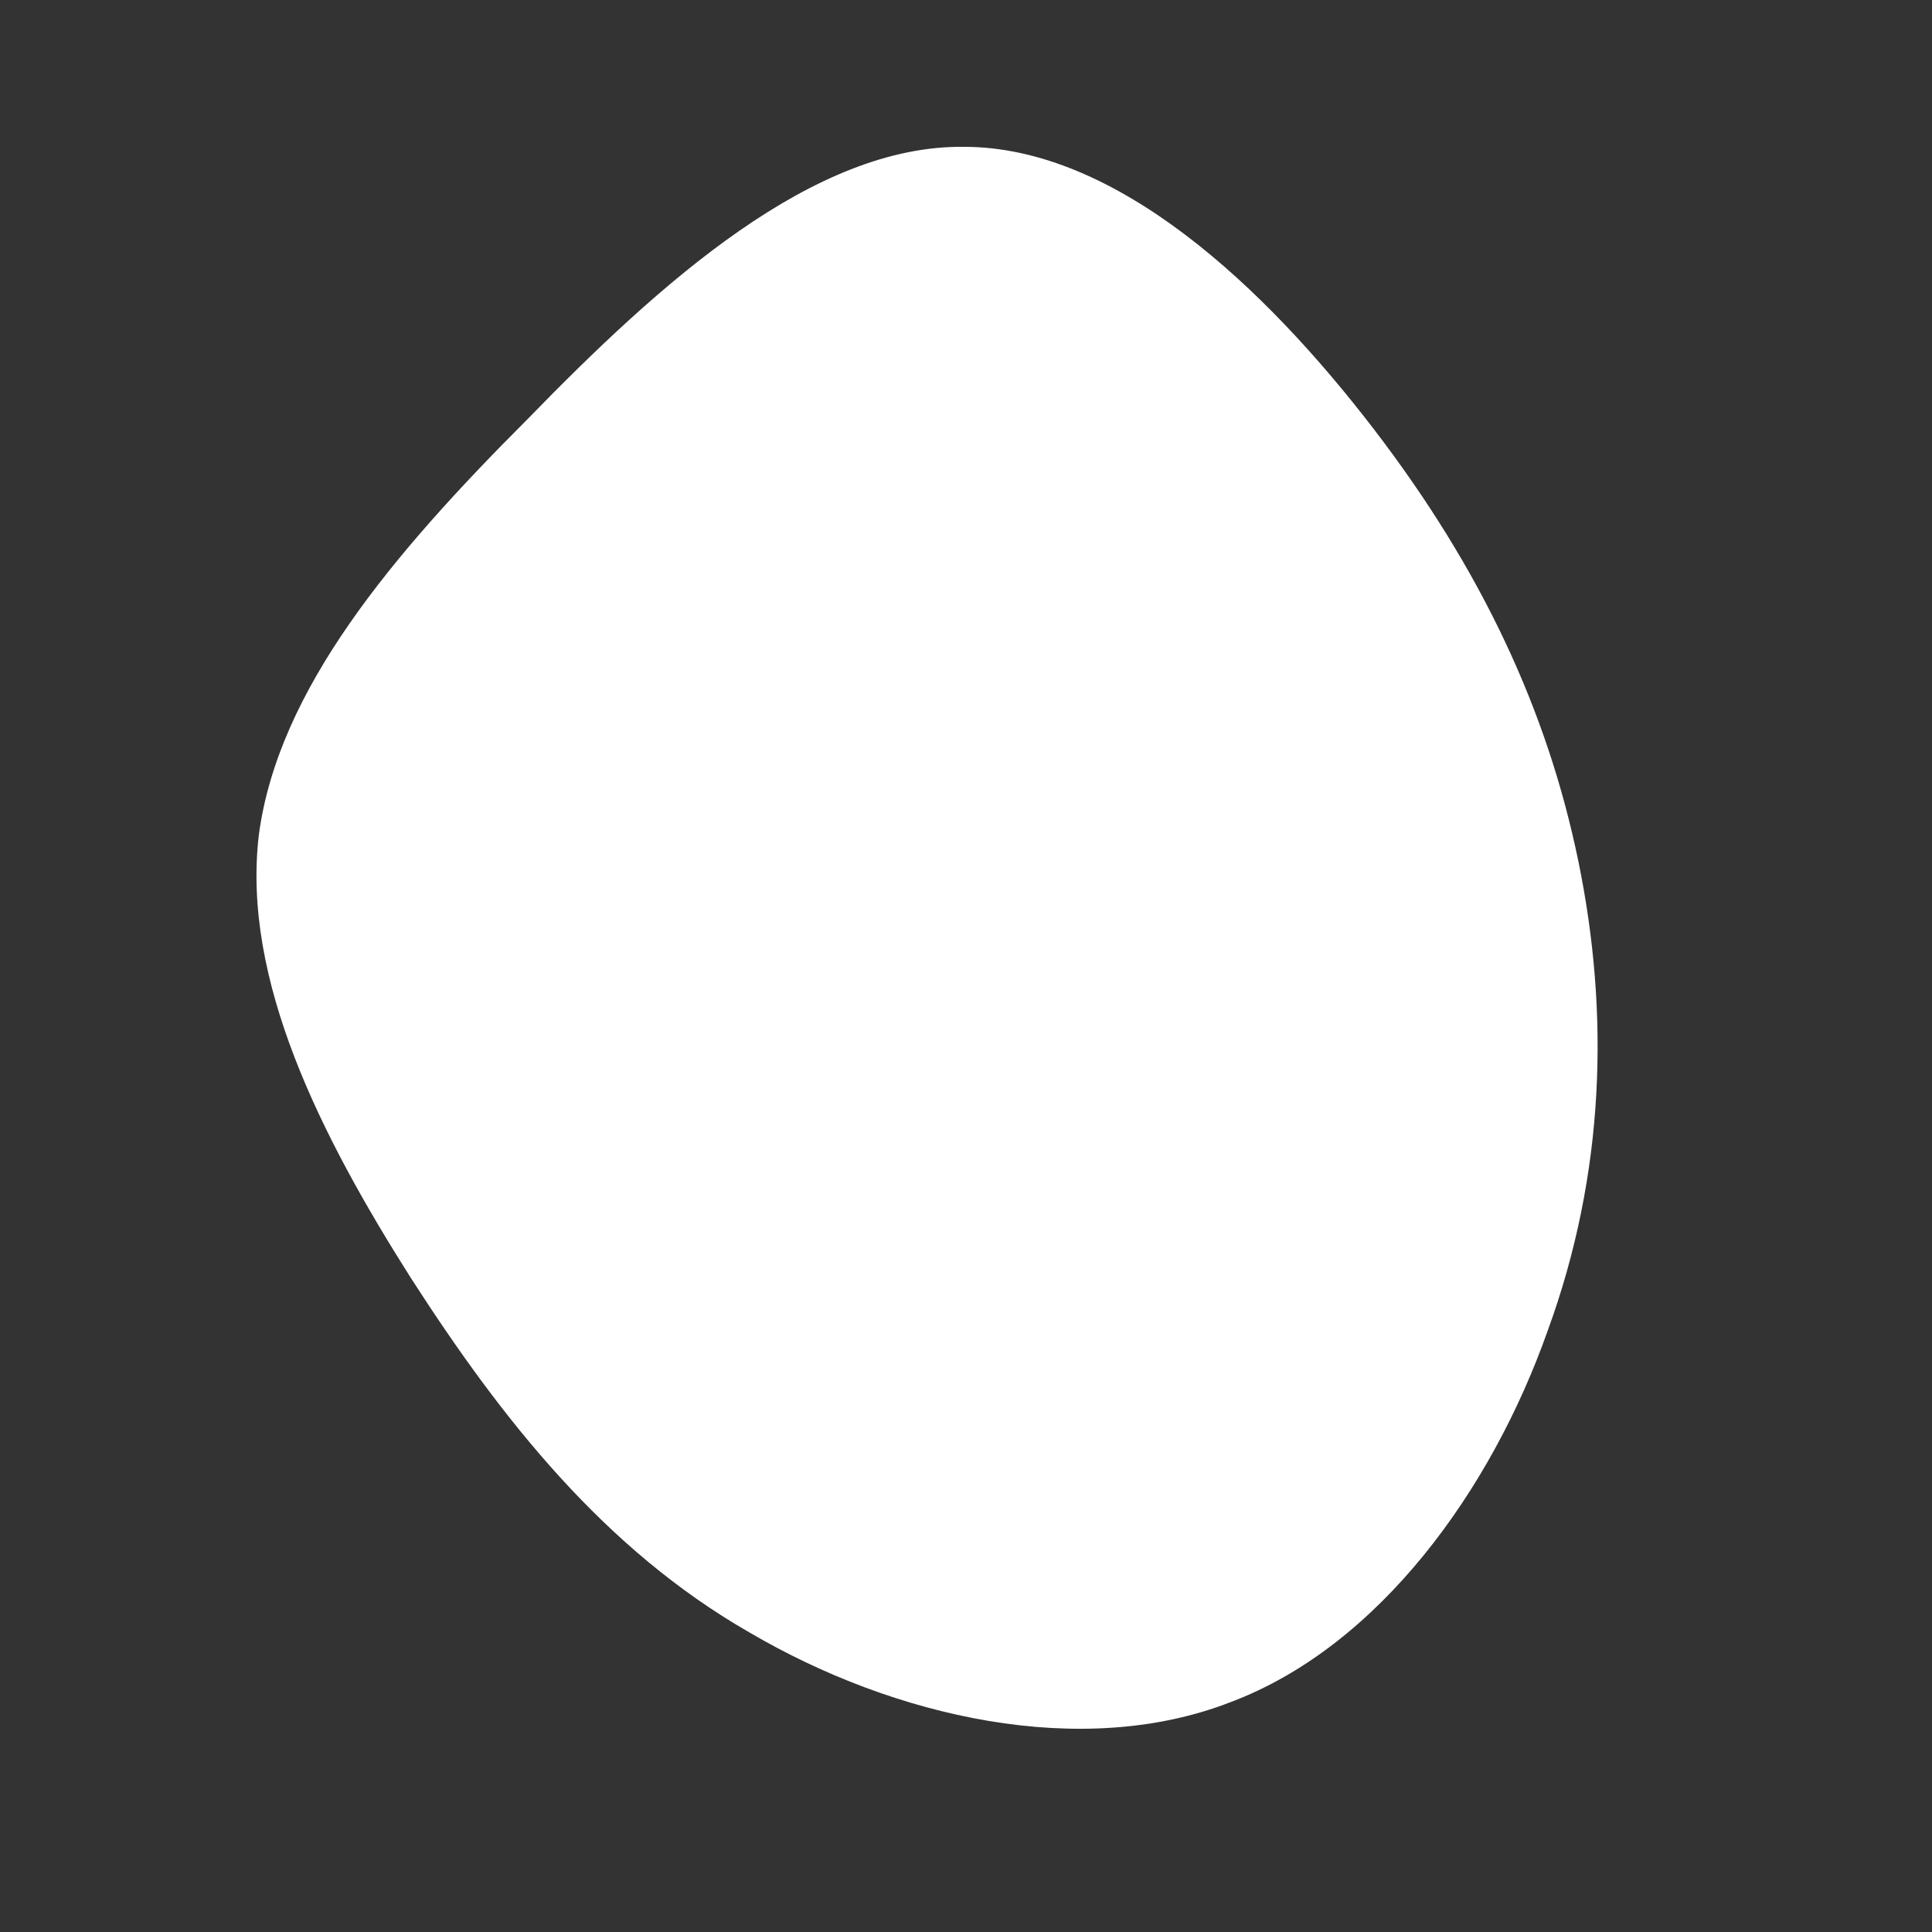 <?xml version="1.0" encoding="utf-8"?>
<!-- Generator: Adobe Illustrator 23.0.6, SVG Export Plug-In . SVG Version: 6.00 Build 0)  -->
<svg version="1.1" id="sw-js-blob-svg" xmlns="http://www.w3.org/2000/svg" xmlns:xlink="http://www.w3.org/1999/xlink" x="0px"
	 y="0px" viewBox="0 0 100 100" style="enable-background:new 0 0 100 100;" xml:space="preserve">
<rect x="0" y="0" width="100" height="100" fill="#333333" stroke="none"/>
<style type="text/css">
	.st0{fill:url(#SVGID_1_);}
</style>
<linearGradient id="SVGID_1_" gradientUnits="userSpaceOnUse" x1="-243.41" y1="465.327" x2="-242.41" y2="466.327" gradientTransform="matrix(69.417 0 0 -81.882 16912.254 38193.988)">
	<stop  offset="0" style="stop-color:#FFFFFF"/>
	<stop  offset="1" style="stop-color:#FFFFFF"/>
</linearGradient>
<path class="st0" d="M71.1,22.2c5.6,7.3,9,14.6,10.6,22.4c1.6,7.8,1.4,16.1-1.6,24.3c-2.9,8.2-8.7,16.3-16.4,19.2
	c-7.7,3-17.4,0.8-24.9-3.6c-7.5-4.3-12.8-11-17.5-18.3c-4.7-7.4-8.8-15.5-7.9-23c1-7.5,6.9-14.5,13.9-21.5
	c6.9-7.1,14.8-14.2,22.6-14.1C57.8,7.6,65.5,14.9,71.1,22.2z"/>
</svg>
